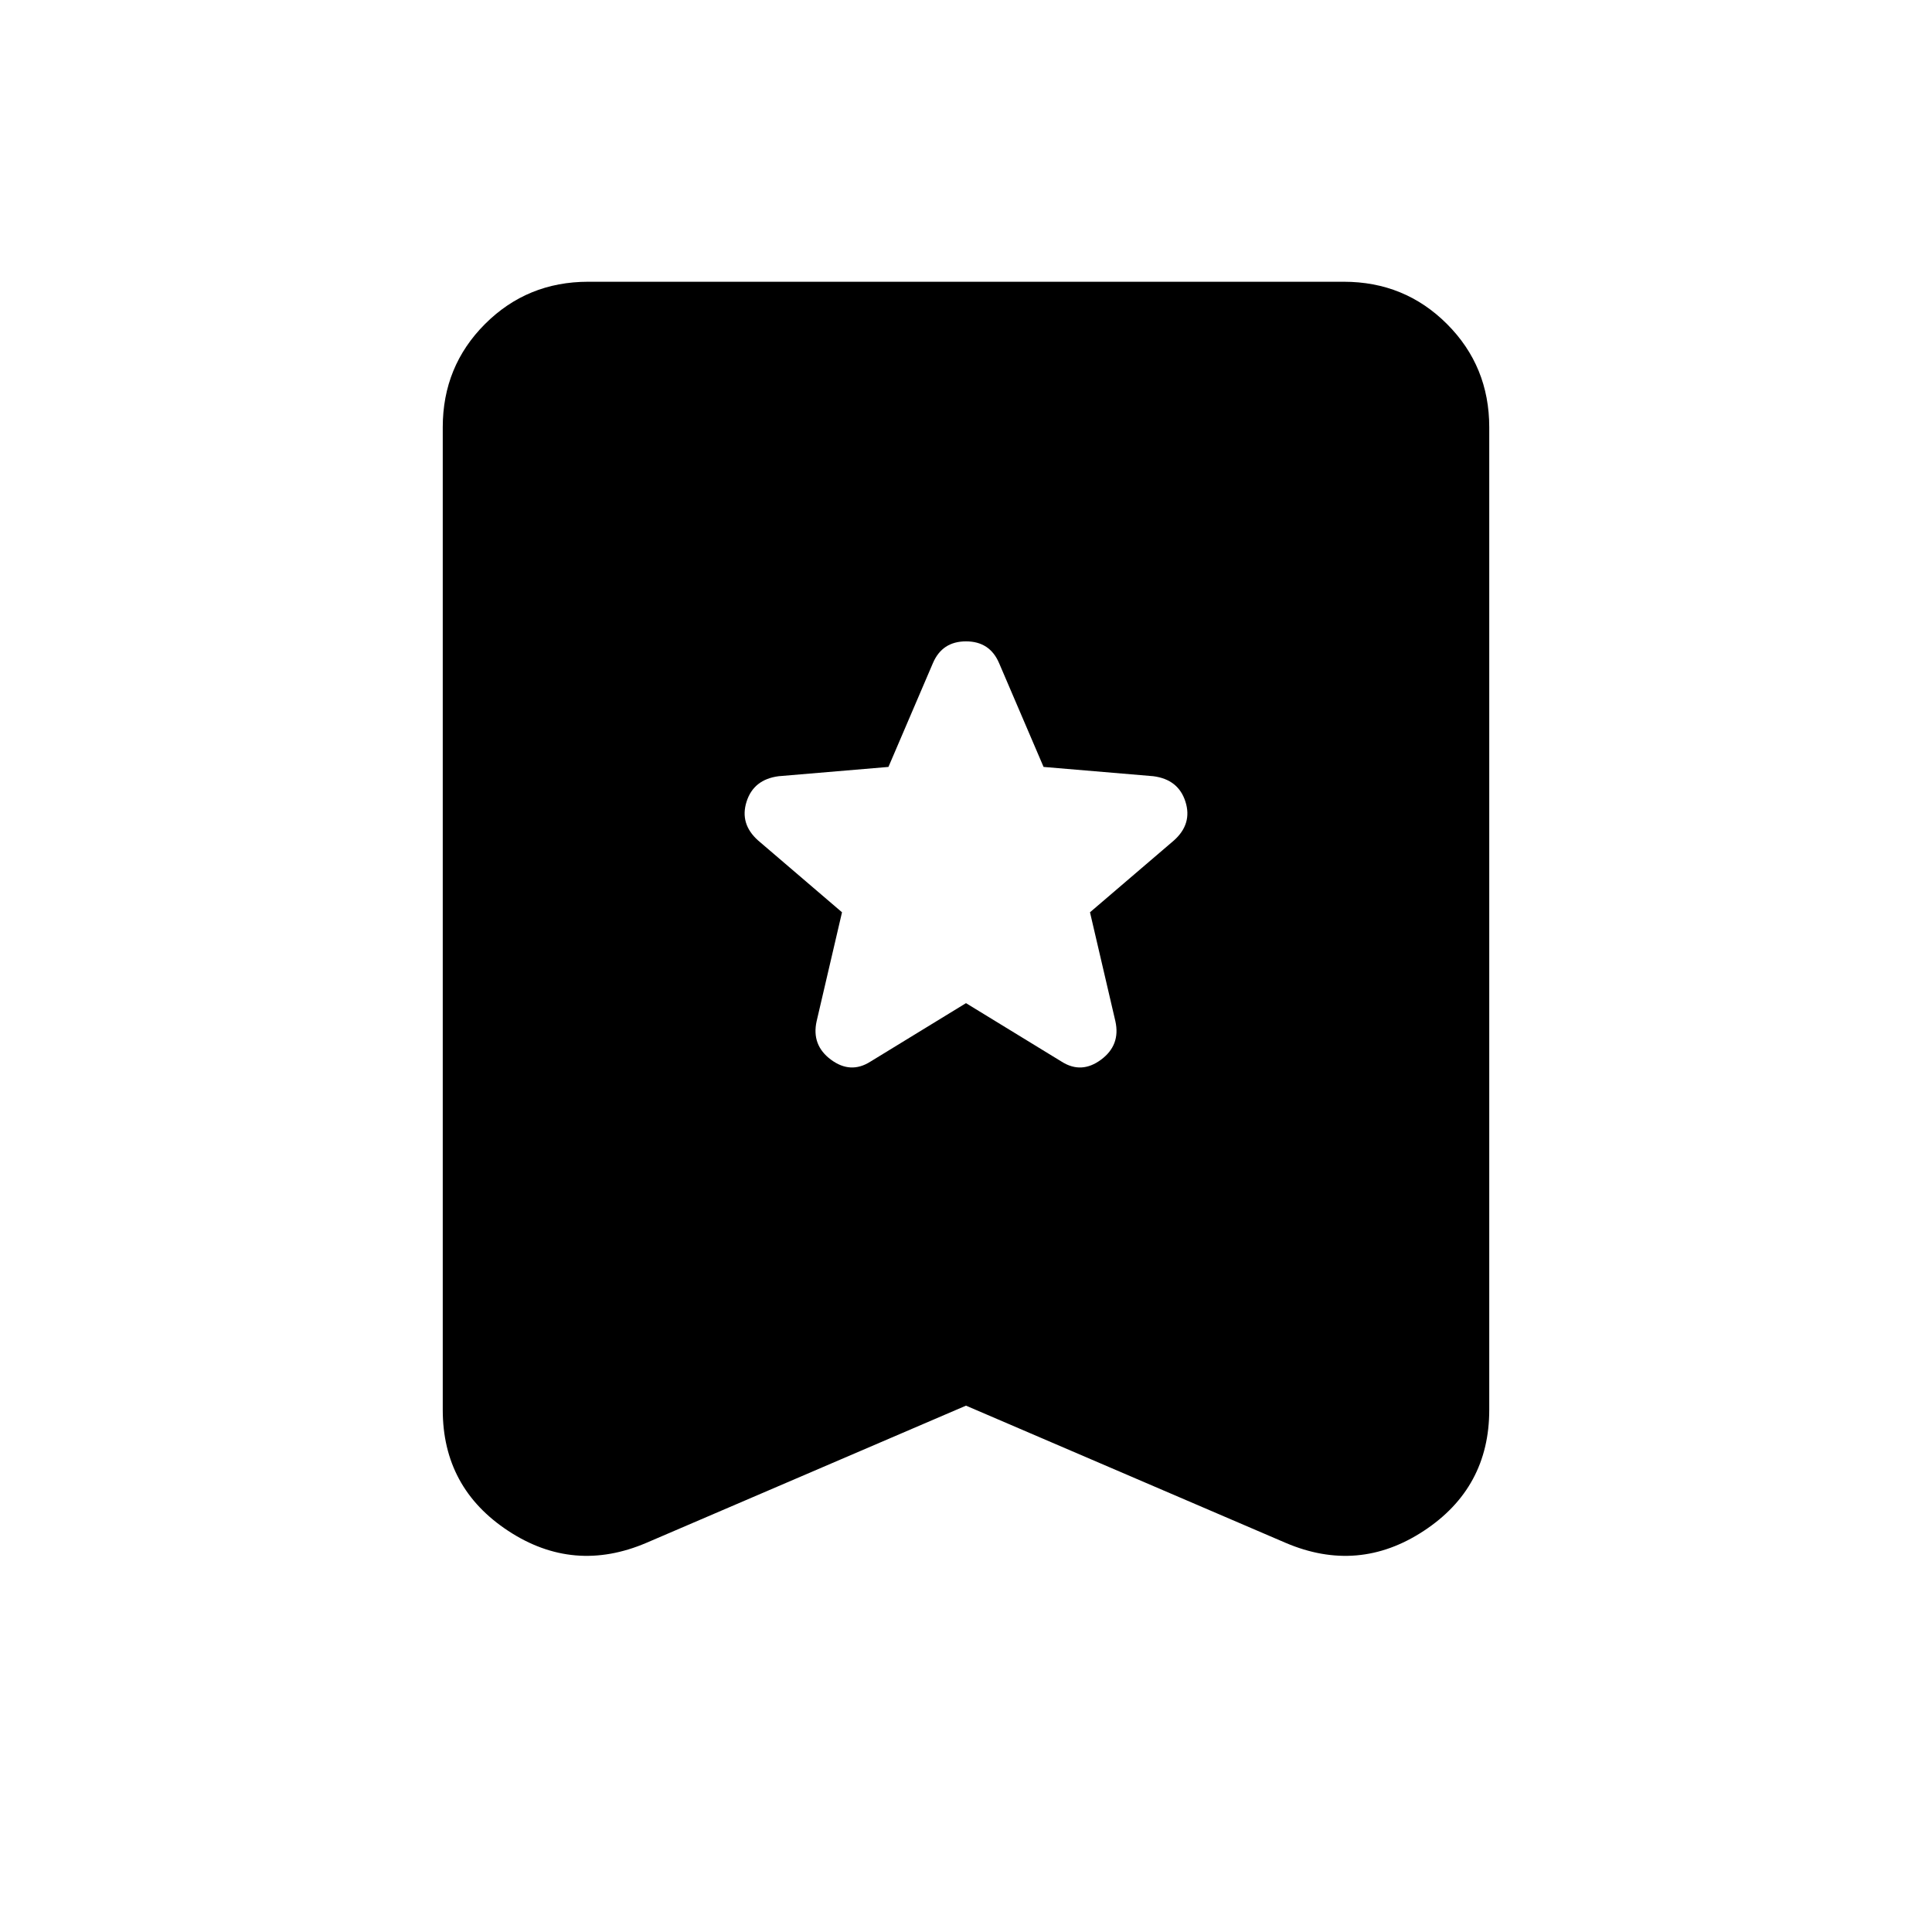 <svg xmlns="http://www.w3.org/2000/svg" height="24" viewBox="0 -960 960 960" width="24"><path d="m480-461.54 47.54 29.08q9.84 6.23 19.57-1 9.74-7.23 7.12-19.08l-12.62-54.15 41.7-35.69q9.23-8.24 5.73-19.27-3.5-11.04-15.96-12.66l-54.54-4.61-22.08-51.54q-4.61-10.85-16.46-10.85-11.85 0-16.46 10.85l-22.08 51.54-54.54 4.61q-12.46 1.62-15.96 12.66-3.5 11.03 5.73 19.27l41.7 35.69-12.62 54.15q-2.62 11.85 7.12 19.08 9.73 7.23 19.57 1L480-461.54Zm0 200-158.77 68.15q-36.15 15.46-68.69-5.92Q220-220.69 220-259.46v-488.23Q220-778 241-799q21-21 51.31-21h375.38Q698-820 719-799q21 21 21 51.31v488.23q0 38.77-32.54 60.15-32.54 21.38-68.69 5.92L480-261.54Z"/></svg>